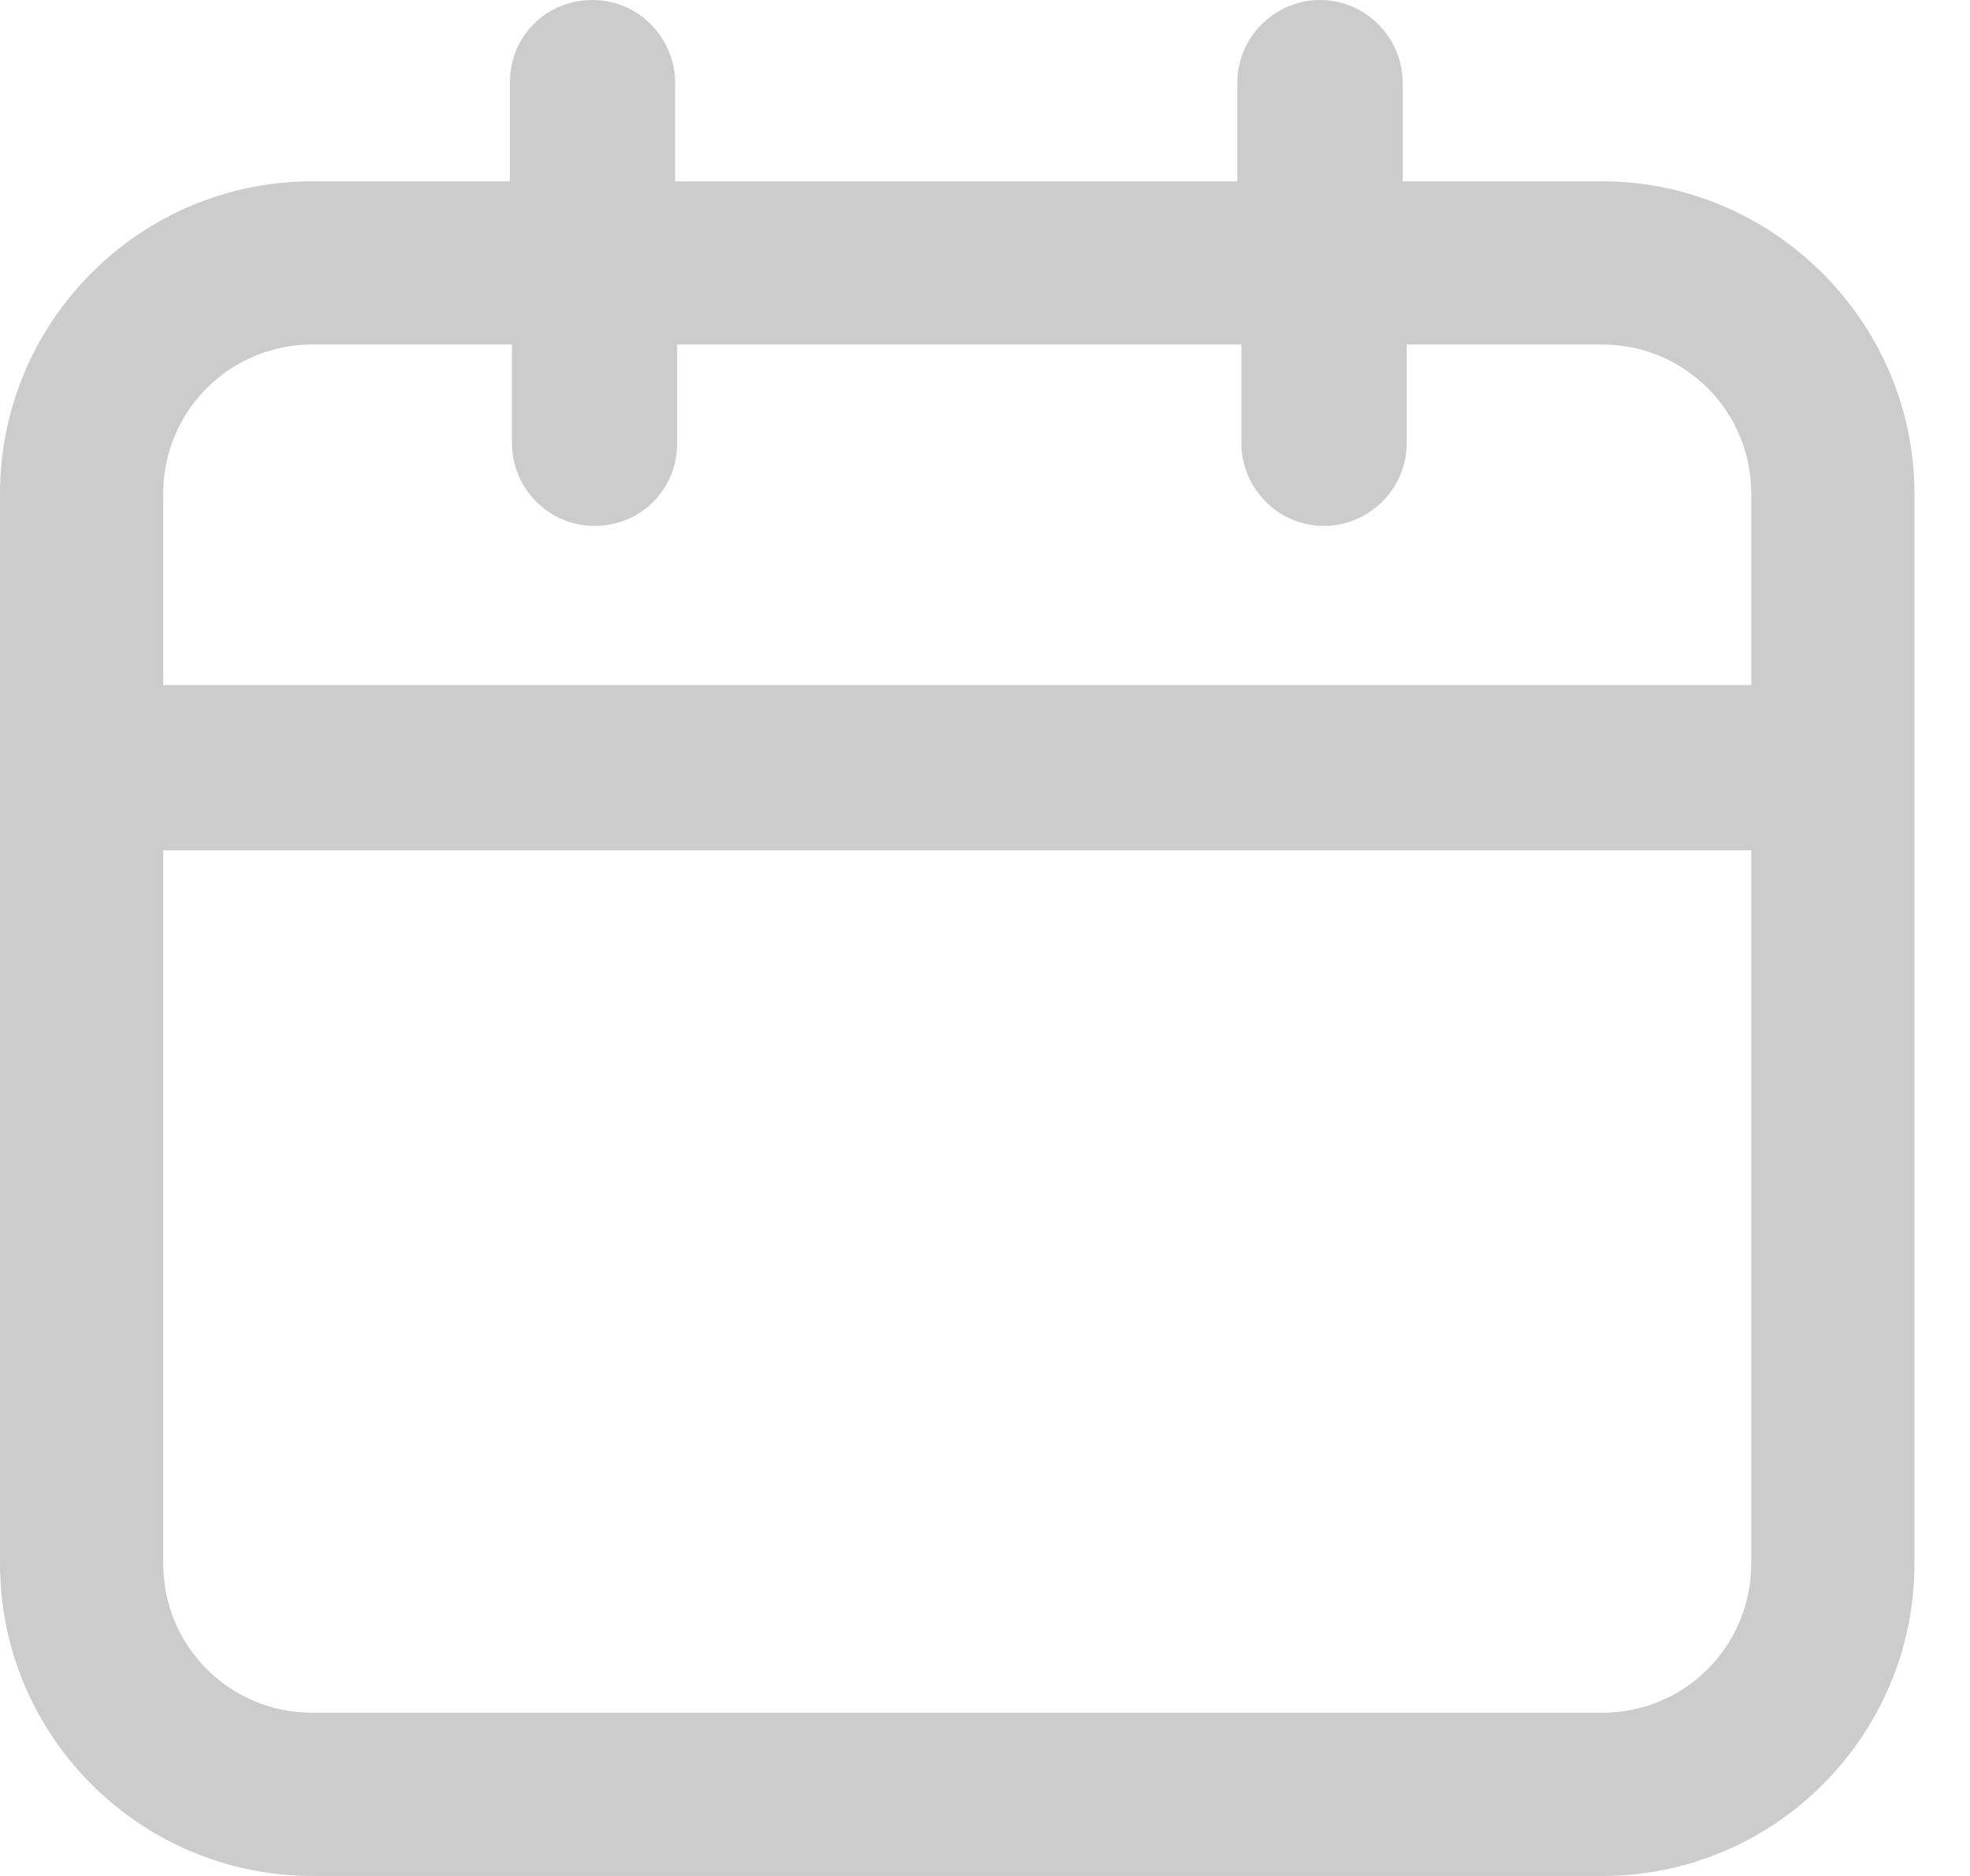 <svg width="21" height="20" viewBox="0 0 21 20" fill="none" xmlns="http://www.w3.org/2000/svg">
<path d="M17.078 1.933H14.952V0.881C14.952 0.408 14.565 0 14.071 0C13.598 0 13.19 0.387 13.19 0.881V1.933H7.197V0.881C7.197 0.408 6.81 0 6.316 0C5.822 0 5.435 0.387 5.435 0.881V1.933H3.33C1.482 1.933 0 3.437 0 5.263V16.67C0 18.518 1.504 20 3.33 20H17.078C18.926 20 20.408 18.496 20.408 16.67V5.263C20.408 3.437 18.904 1.933 17.078 1.933ZM3.33 3.673H5.457V4.726C5.457 5.199 5.843 5.607 6.337 5.607C6.831 5.607 7.218 5.22 7.218 4.726V3.673H13.233V4.726C13.233 5.199 13.62 5.607 14.114 5.607C14.586 5.607 14.995 5.22 14.995 4.726V3.673H17.078C17.959 3.673 18.668 4.382 18.668 5.263V7.304H1.74V5.263C1.74 4.382 2.449 3.673 3.33 3.673ZM17.078 18.26H3.33C2.449 18.26 1.74 17.551 1.74 16.67V9.066H18.668V16.67C18.668 17.551 17.959 18.26 17.078 18.26Z" fill="#CCCCCC"/>
</svg>
